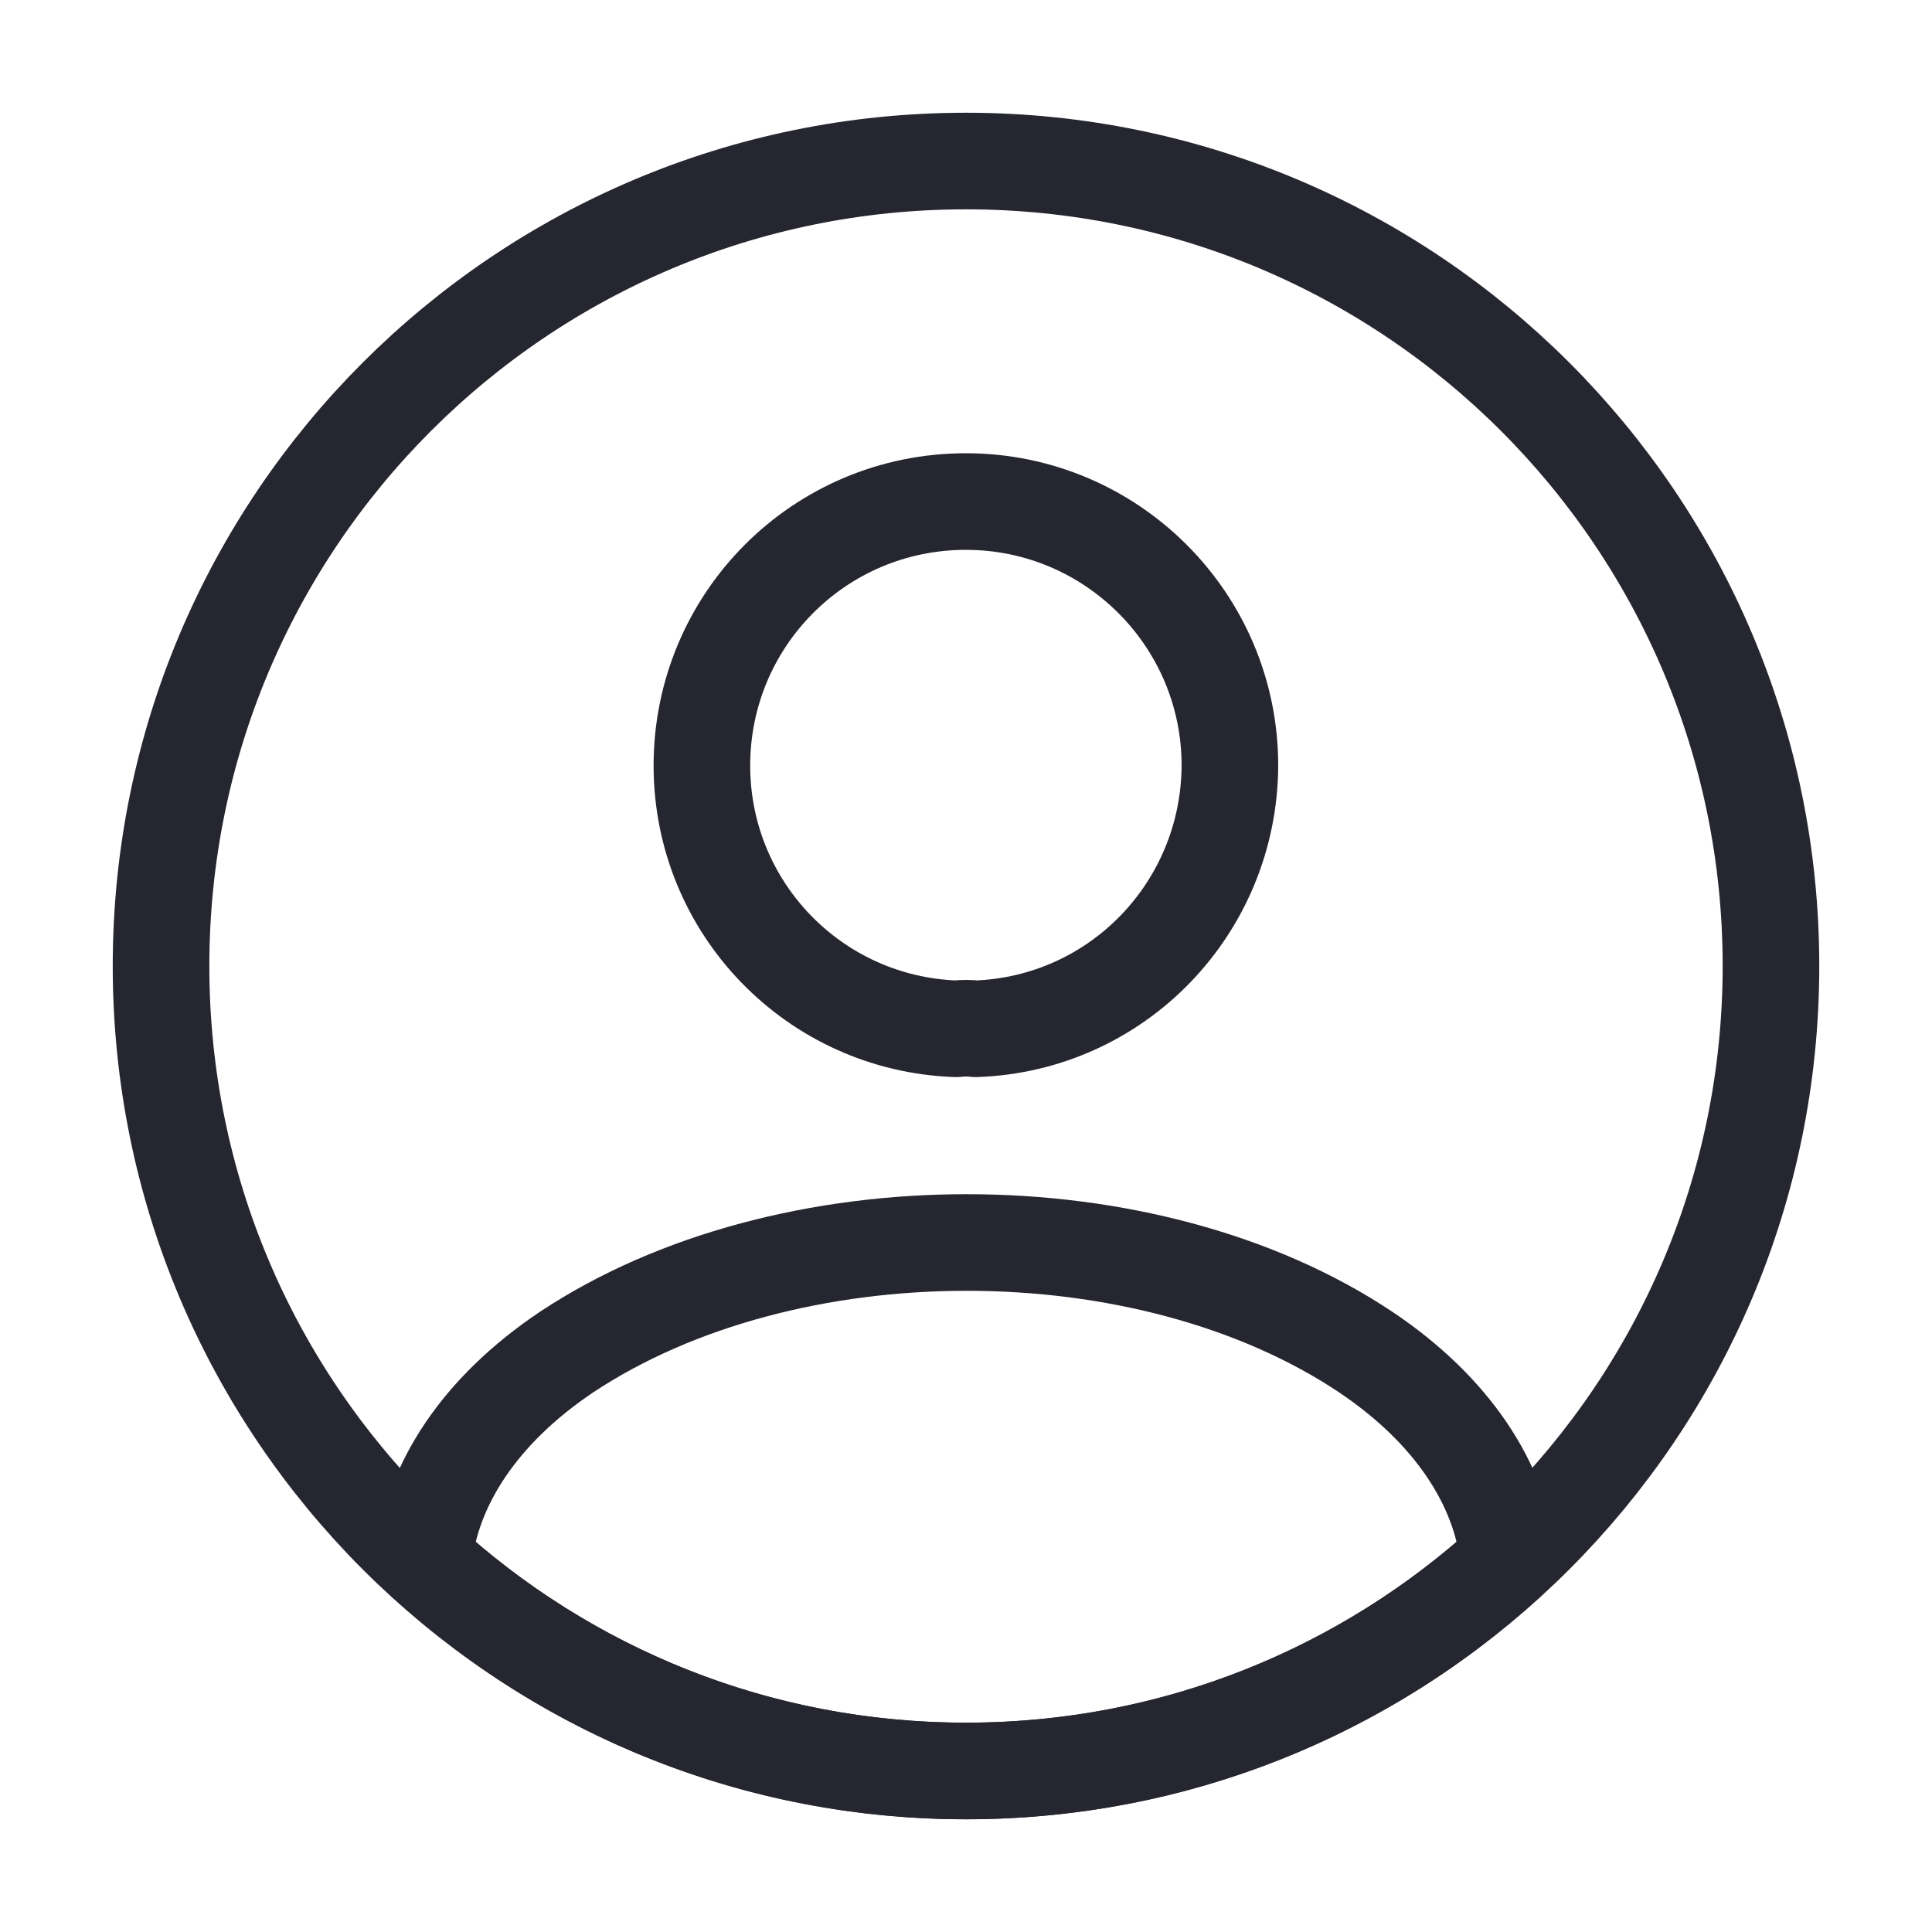 <svg width="20" height="20" viewBox="0 0 20 20" fill="none" xmlns="http://www.w3.org/2000/svg">
<path d="M10.099 10.65C10.041 10.642 9.966 10.642 9.899 10.65C8.432 10.6 7.266 9.4 7.266 7.925C7.266 6.417 8.482 5.192 9.999 5.192C11.507 5.192 12.732 6.417 12.732 7.925C12.724 9.4 11.566 10.6 10.099 10.65Z" stroke="#25262F" stroke-linecap="round" stroke-linejoin="round"/>
<path d="M15.618 16.15C14.135 17.508 12.168 18.333 10.001 18.333C7.835 18.333 5.868 17.508 4.385 16.15C4.468 15.367 4.968 14.6 5.86 14C8.143 12.483 11.876 12.483 14.143 14C15.035 14.6 15.535 15.367 15.618 16.15Z" stroke="#25262F" stroke-linecap="round" stroke-linejoin="round"/>
<path d="M10 18.333C14.602 18.333 18.333 14.602 18.333 10C18.333 5.398 14.602 1.667 10 1.667C5.398 1.667 1.667 5.398 1.667 10C1.667 14.602 5.398 18.333 10 18.333Z" stroke="#25262F" stroke-linecap="round" stroke-linejoin="round"/>
</svg>
